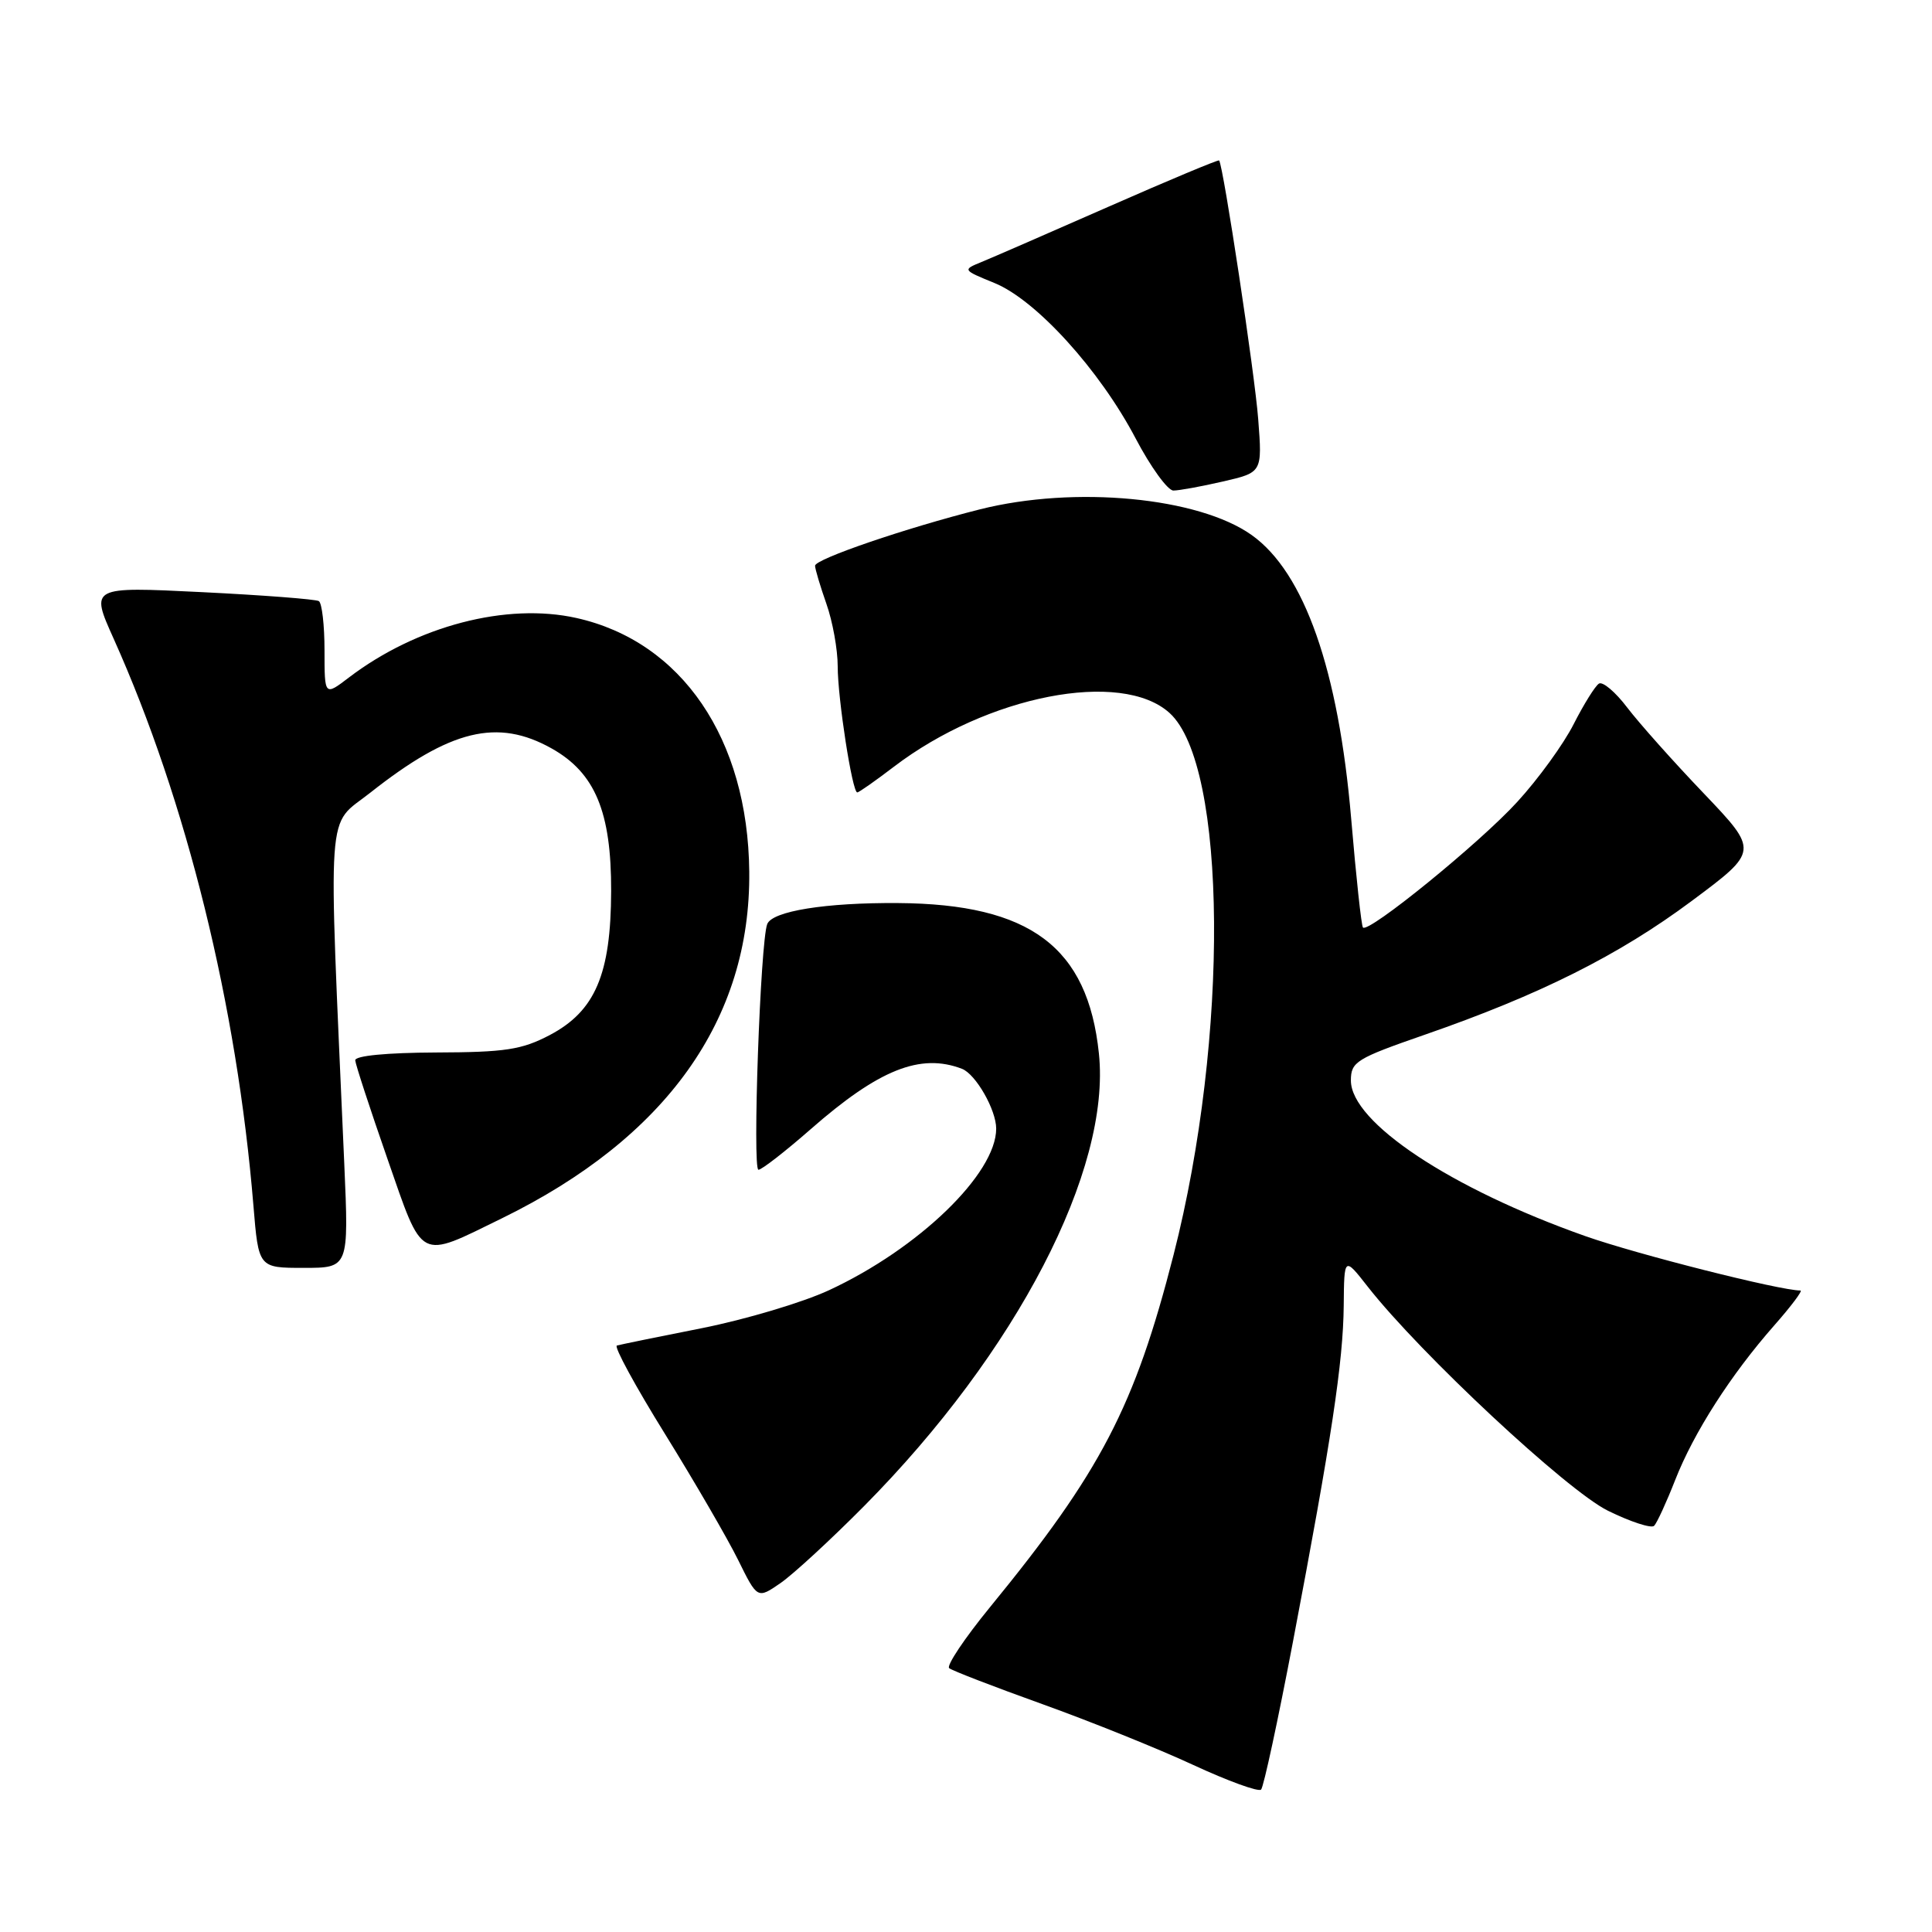 <?xml version="1.0" encoding="UTF-8" standalone="no"?>
<!DOCTYPE svg PUBLIC "-//W3C//DTD SVG 1.1//EN" "http://www.w3.org/Graphics/SVG/1.1/DTD/svg11.dtd" >
<svg xmlns="http://www.w3.org/2000/svg" xmlns:xlink="http://www.w3.org/1999/xlink" version="1.1" viewBox="0 0 256 256">
 <g >
 <path fill="currentColor"
d=" M 171.33 217.50 C 176.44 190.66 177.98 180.45 178.05 173.00 C 178.11 166.50 178.11 166.50 181.24 170.50 C 188.21 179.39 207.64 197.51 213.06 200.18 C 216.05 201.65 218.81 202.55 219.18 202.18 C 219.55 201.81 220.81 199.07 221.97 196.11 C 224.43 189.83 229.34 182.16 235.10 175.62 C 237.34 173.08 238.90 171.00 238.57 171.00 C 235.86 171.00 216.92 166.21 210.06 163.79 C 192.24 157.50 179.00 148.71 179.00 143.17 C 179.00 140.69 179.71 140.26 188.75 137.12 C 204.01 131.83 214.51 126.57 224.15 119.39 C 233.04 112.77 233.04 112.77 225.76 105.13 C 221.75 100.94 217.19 95.82 215.62 93.76 C 214.06 91.70 212.37 90.27 211.87 90.58 C 211.37 90.89 209.87 93.30 208.53 95.93 C 207.20 98.57 203.83 103.22 201.04 106.26 C 196.09 111.69 181.33 123.69 180.60 122.90 C 180.39 122.68 179.69 116.20 179.04 108.50 C 177.36 88.77 172.84 75.87 165.86 70.90 C 158.81 65.88 142.41 64.33 129.85 67.49 C 120.02 69.97 108.00 74.08 108.00 74.96 C 108.00 75.39 108.68 77.66 109.50 80.00 C 110.33 82.34 111.00 86.07 111.00 88.29 C 111.00 92.56 112.93 105.00 113.59 105.00 C 113.81 105.00 115.99 103.47 118.44 101.60 C 130.81 92.16 148.58 88.69 154.97 94.47 C 162.61 101.39 162.88 137.45 155.50 166.29 C 150.35 186.41 145.87 195.01 131.17 212.97 C 127.80 217.09 125.38 220.72 125.77 221.04 C 126.17 221.37 131.72 223.51 138.10 225.80 C 144.47 228.09 153.47 231.71 158.10 233.86 C 162.72 236.00 166.77 237.47 167.10 237.13 C 167.44 236.78 169.34 227.95 171.33 217.50 Z  M 114.50 199.56 C 134.71 179.16 147.23 155.02 145.61 139.59 C 144.14 125.49 136.52 119.78 119.00 119.66 C 109.39 119.59 102.32 120.73 101.66 122.45 C 100.75 124.80 99.68 155.00 100.50 155.00 C 100.93 155.00 104.03 152.59 107.39 149.65 C 116.44 141.71 121.95 139.51 127.46 141.62 C 129.29 142.32 132.00 147.06 132.00 149.55 C 132.00 155.52 121.74 165.44 109.85 170.96 C 106.36 172.58 98.78 174.84 93.00 175.99 C 87.22 177.13 82.16 178.17 81.74 178.29 C 81.32 178.41 84.19 183.68 88.11 190.00 C 92.03 196.33 96.39 203.84 97.80 206.69 C 100.36 211.88 100.36 211.88 103.43 209.76 C 105.12 208.59 110.10 204.00 114.50 199.56 Z  M 45.62 154.25 C 43.48 105.47 43.18 109.69 49.06 105.04 C 59.67 96.66 65.91 95.14 73.11 99.18 C 78.85 102.41 81.01 107.57 80.98 118.07 C 80.95 129.10 78.87 133.98 72.83 137.16 C 69.12 139.10 66.95 139.43 57.75 139.46 C 51.23 139.49 47.03 139.89 47.07 140.50 C 47.11 141.05 49.02 146.90 51.32 153.50 C 56.12 167.29 55.35 166.89 66.51 161.43 C 88.29 150.77 99.48 135.09 99.28 115.50 C 99.11 97.88 90.34 85.01 76.39 81.89 C 67.14 79.82 55.23 82.93 46.25 89.76 C 43.00 92.24 43.00 92.24 43.00 86.18 C 43.00 82.84 42.66 79.91 42.25 79.65 C 41.84 79.40 34.85 78.86 26.73 78.46 C 11.96 77.73 11.96 77.73 15.05 84.61 C 24.73 106.18 31.40 133.23 33.58 159.75 C 34.26 168.00 34.26 168.00 40.24 168.00 C 46.22 168.00 46.22 168.00 45.62 154.25 Z  M 162.05 63.80 C 167.26 62.60 167.26 62.60 166.72 55.55 C 166.27 49.56 162.10 21.98 161.54 21.26 C 161.44 21.13 154.86 23.88 146.93 27.37 C 138.99 30.86 131.38 34.18 130.00 34.74 C 127.53 35.75 127.56 35.78 131.77 37.50 C 137.28 39.74 145.71 49.02 150.47 58.08 C 152.47 61.89 154.73 65.00 155.48 65.00 C 156.23 65.00 159.19 64.46 162.05 63.80 Z "/>
</g>
</svg>
